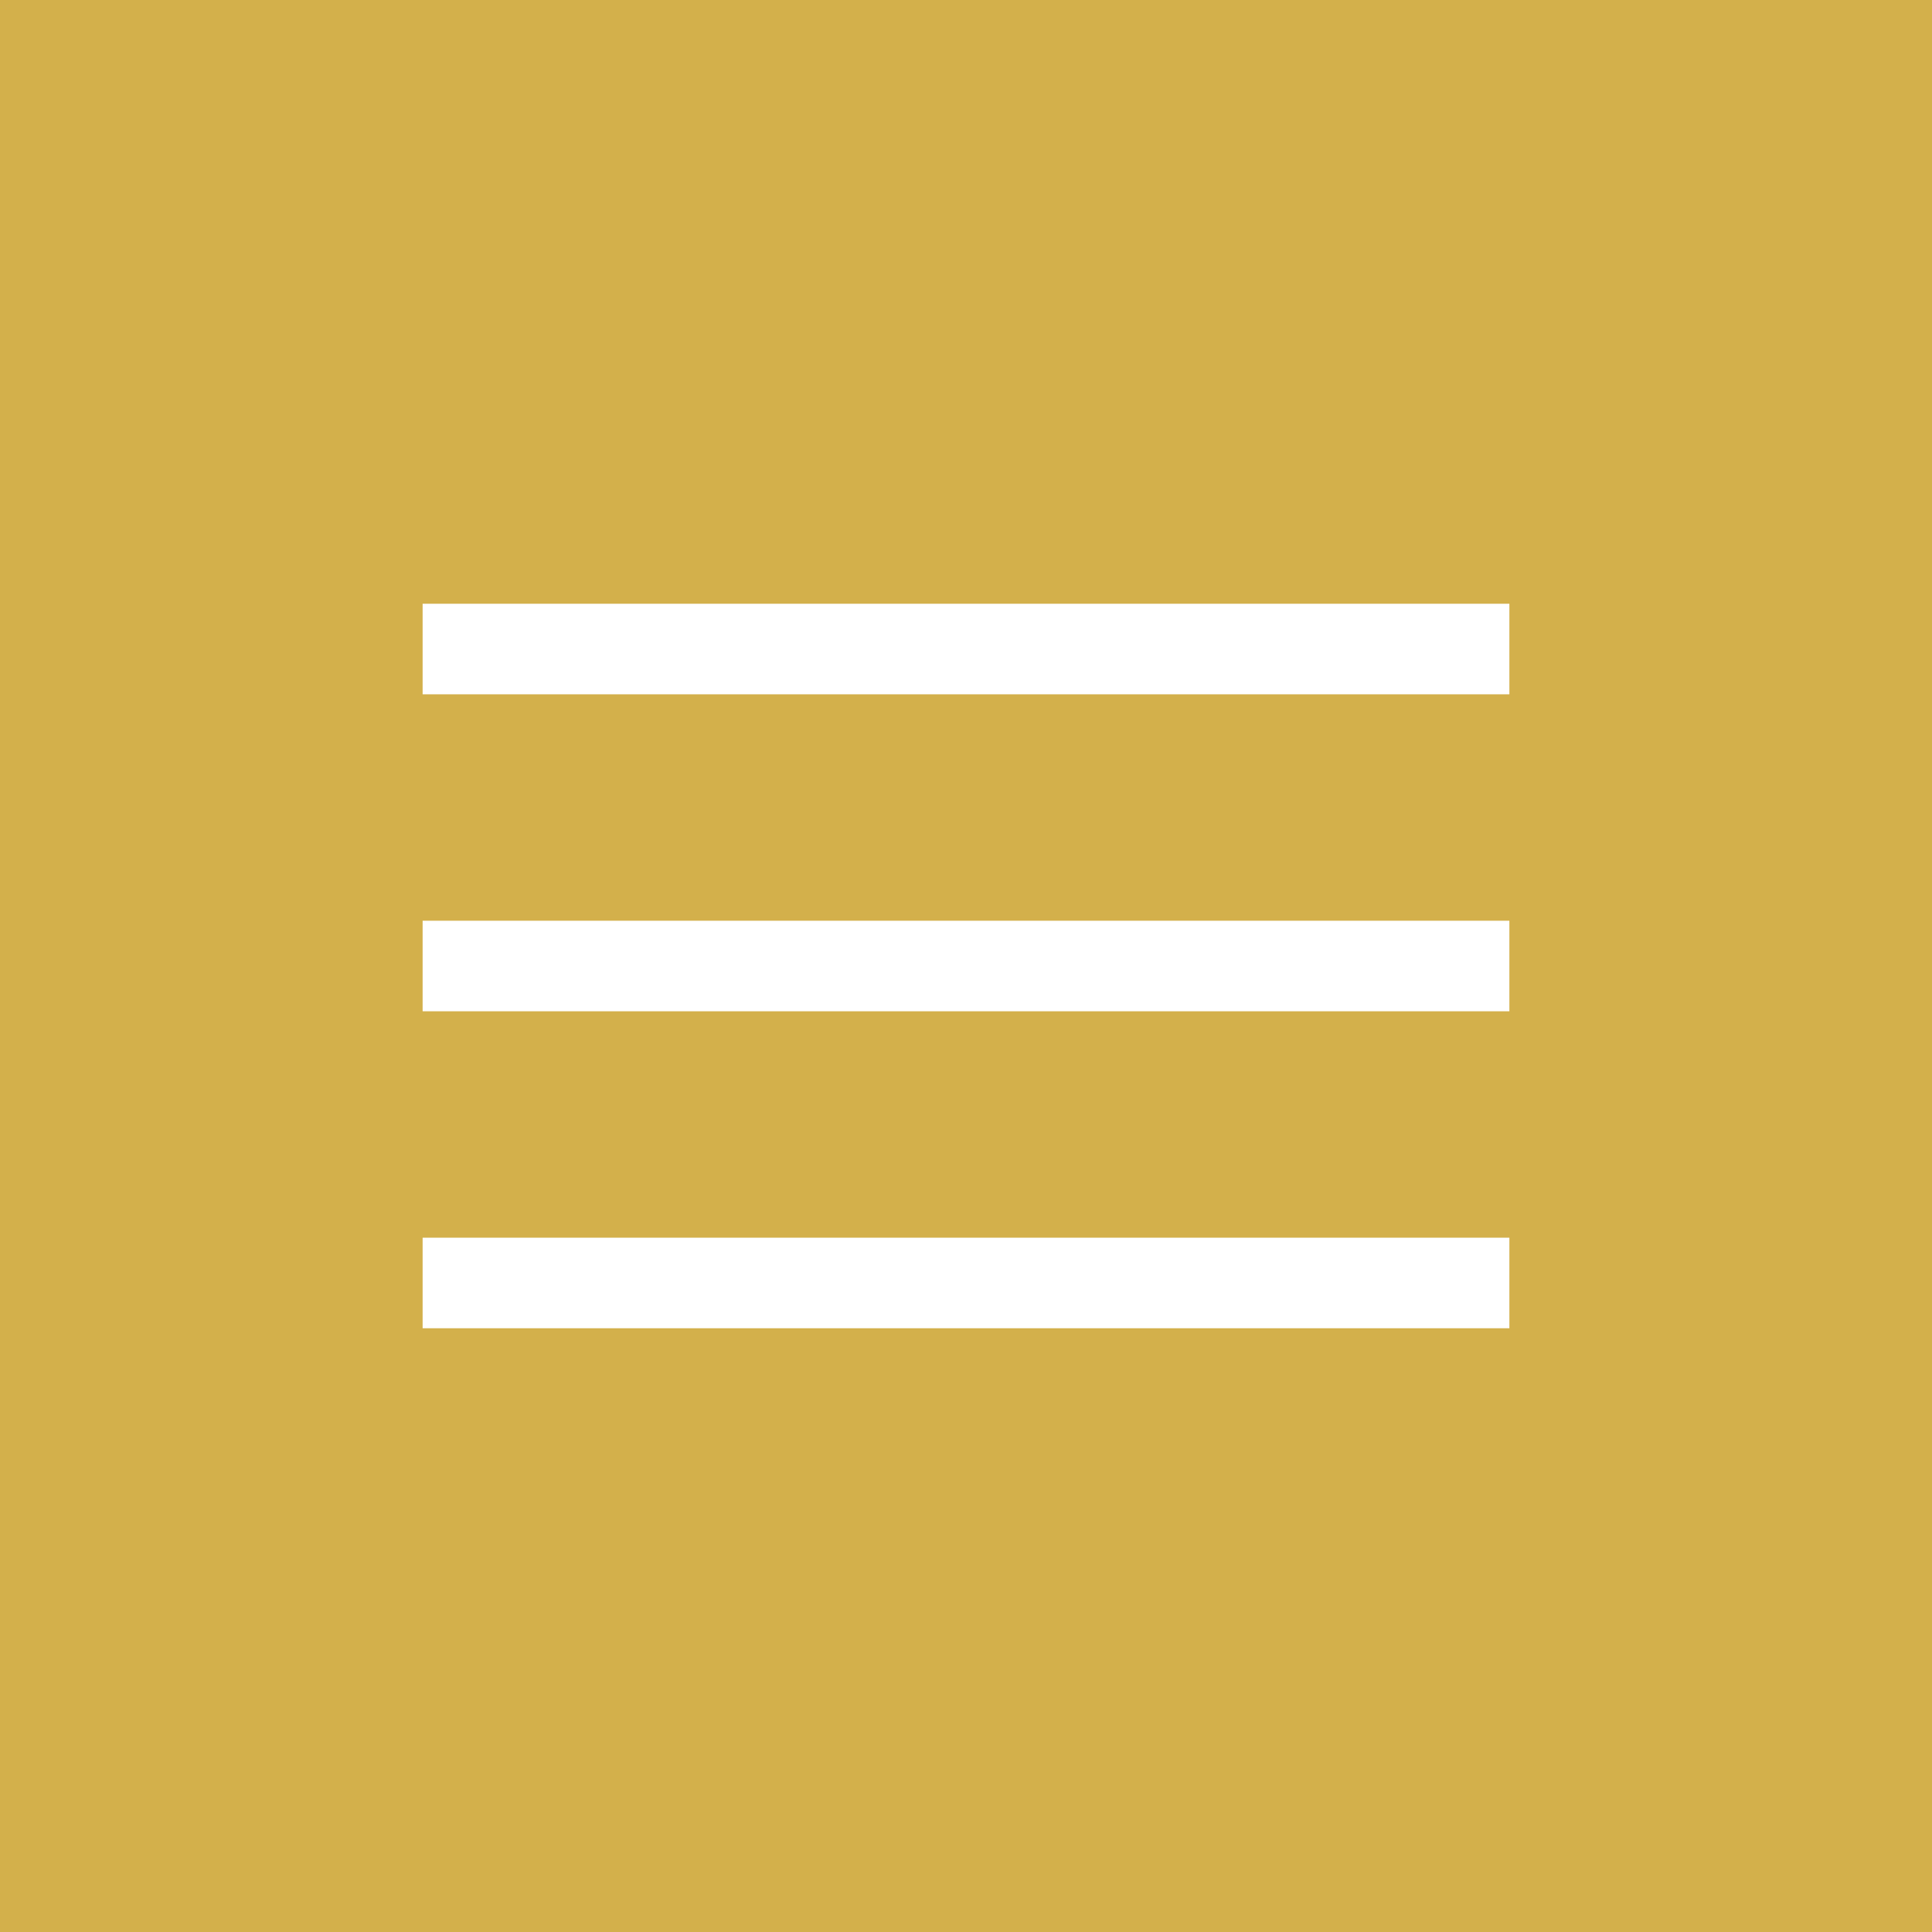 <svg width="48" height="48" viewBox="0 0 48 48" fill="none" xmlns="http://www.w3.org/2000/svg">
<g filter="url(#filter0_b_710_155)">
<rect width="48" height="48" fill="#D3B04B"/>
</g>
<path d="M10.5 33V30.75H37.5V33H10.5ZM10.5 25.125V22.875H37.5V25.125H10.5ZM10.5 17.25V15H37.5V17.25H10.5Z" fill="white"/>
<defs>
<filter id="filter0_b_710_155" x="-96" y="-96" width="240" height="240" filterUnits="userSpaceOnUse" colorInterpolationFilters="sRGB">
<feFlood floodOpacity="0" result="BackgroundImageFix"/>
<feGaussianBlur in="BackgroundImageFix" stdDeviation="48"/>
<feComposite in2="SourceAlpha" operator="in" result="effect1_backgroundBlur_710_155"/>
<feBlend mode="normal" in="SourceGraphic" in2="effect1_backgroundBlur_710_155" result="shape"/>
</filter>
</defs>
</svg>

